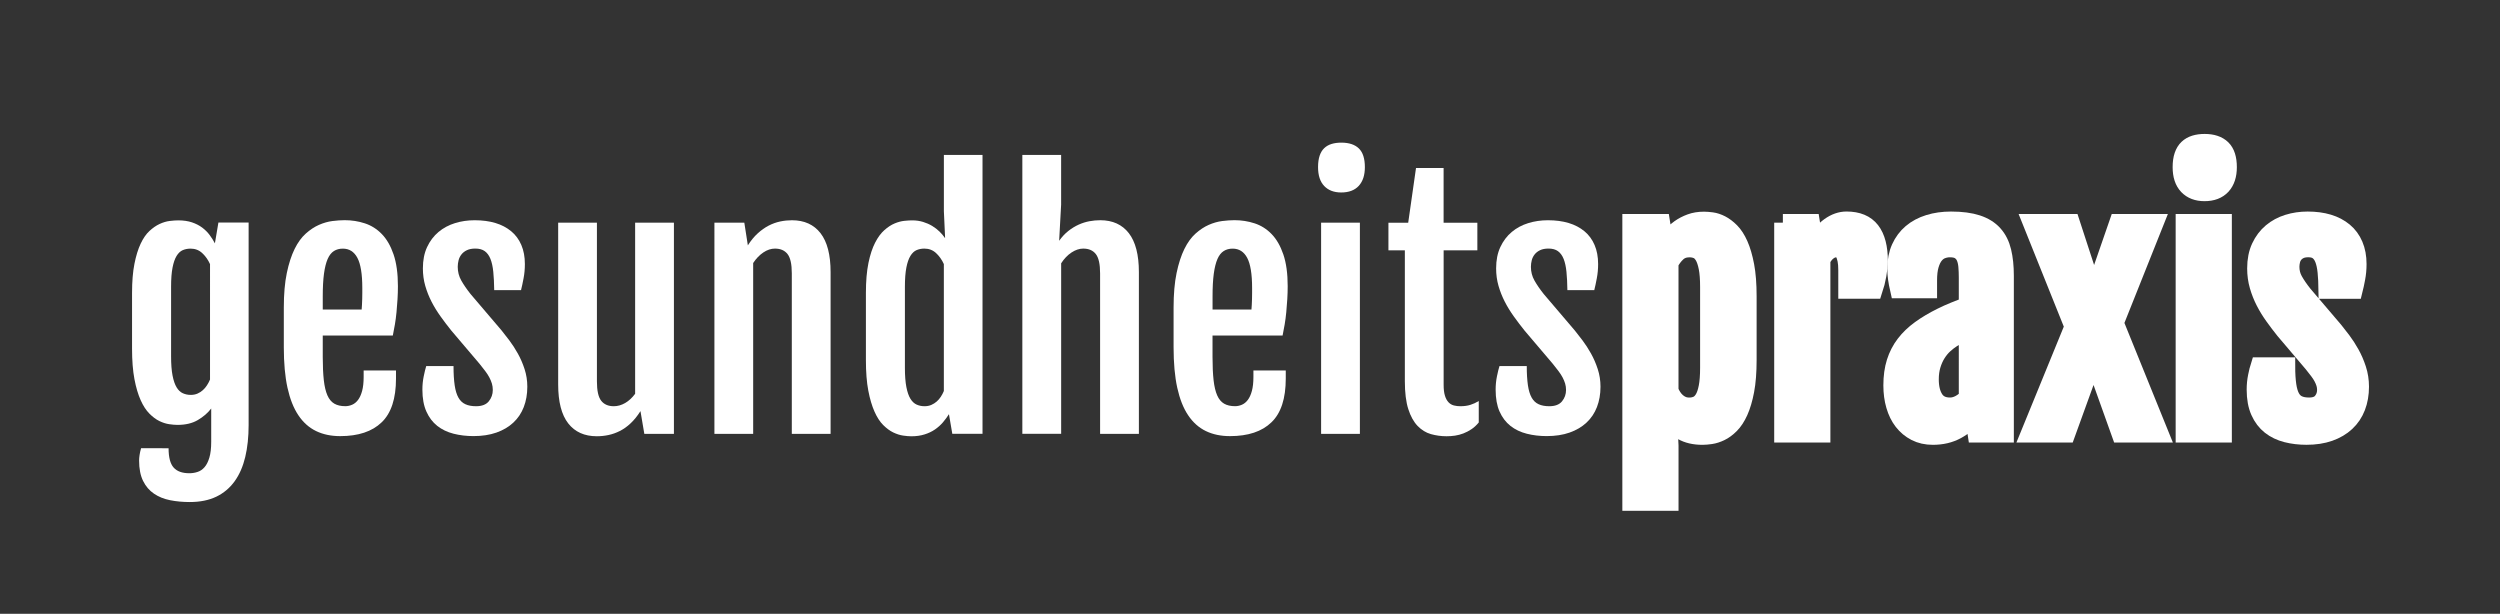 <?xml version="1.0" encoding="utf-8"?>
<!-- Generator: Adobe Illustrator 23.0.3, SVG Export Plug-In . SVG Version: 6.00 Build 0)  -->
<svg version="1.1"
	 id="svg8442" inkscape:export-filename="D:\Cathrin Blank\Logos\ot-logo-v1-2.png" inkscape:export-xdpi="90" inkscape:export-ydpi="90" inkscape:version="0.92.3 (2405546, 2018-03-11)" sodipodi:docname="heilpraxis--logo.svg" xmlns:cc="http://creativecommons.org/ns#" xmlns:dc="http://purl.org/dc/elements/1.1/" xmlns:inkscape="http://www.inkscape.org/namespaces/inkscape" xmlns:rdf="http://www.w3.org/1999/02/22-rdf-syntax-ns#" xmlns:sodipodi="http://sodipodi.sourceforge.net/DTD/sodipodi-0.dtd" xmlns:svg="http://www.w3.org/2000/svg"
	 xmlns="http://www.w3.org/2000/svg" xmlns:xlink="http://www.w3.org/1999/xlink" x="0px" y="0px" viewBox="0 0 8192 2011.4"
	 style="enable-background:new 0 0 8192 2011.4;" xml:space="preserve">
<rect x="0" y="0" width="8192" height="2011.4" fill="#333333" stroke="none"/>
<style type="text/css">
	.st0{enable-background:new    ;}
	.st1{fill:#FFFFFF;}
	.st2{fill:#FFFFFF;stroke:#FFFFFF;stroke-width:57;stroke-miterlimit:10;}
</style>
<g class="st0">
	<path class="st1" d="M552.4,1468.8c0,29.8,5.5,50.9,16.6,63.3c11,12.4,28.1,18.6,51.3,18.6c9.4,0,18.4-1.4,27.1-4.3
		c8.7-2.8,16.3-8,22.9-15.6c6.5-7.5,11.8-18,15.8-31.4s6-30.7,6-51.8v-109c-11.4,14.8-26,27.4-44,37.9
		c-17.9,10.6-40.1,15.8-66.6,15.8c-7.7,0-16.8-0.8-27.1-2.3c-10.4-1.5-21.1-4.9-32.2-10.3c-11.1-5.4-21.9-13.5-32.7-24.4
		s-20.3-25.5-28.6-44s-15.2-41.5-20.4-69.1c-5.2-27.6-7.8-61-7.8-100.2V960.3c0-37.5,2.6-69.4,7.8-95.7c5.2-26.3,12-48.3,20.4-66.1
		s18-31.7,28.9-41.7s21.9-17.7,33.2-22.9c11.3-5.2,22.2-8.5,32.9-9.8s20.3-2,28.6-2c16.7,0,31.5,2.2,44.5,6.5
		c12.9,4.4,24.1,10.1,33.7,17.3c9.5,7.2,17.7,15.3,24.4,24.4s12.4,18.1,17.1,27.1l11.5-68.3h99v664.2c0,38.5-3.7,73.3-11.1,104.3
		c-7.4,31-18.9,57.4-34.7,79.4c-15.8,21.9-35.8,38.8-60,50.5c-24.3,11.7-53.3,17.6-87.2,17.6c-22.8,0-44.2-2-64.3-6
		s-37.7-11.1-52.8-21.4c-15.1-10.2-27-24.1-35.7-41.7s-13.1-40-13.1-67.1c0-4.7,0.5-10.6,1.5-17.6s2.7-14.6,5-22.6L552.4,1468.8
		L552.4,1468.8z M624.8,1294c8.4,0,15.8-1.4,22.4-4.3s12.4-6.6,17.6-11.3s9.7-10,13.6-16.1s7.1-12.2,9.8-18.6V865.4
		c-6.4-14.1-14.8-26-25.4-35.9c-10.6-9.9-23.4-14.8-38.4-14.8c-9.4,0-17.9,1.7-25.6,5s-14.4,9.6-20.1,18.8s-10.1,21.9-13.3,38.2
		s-4.8,37.3-4.8,63v227.6c0,25.8,1.6,46.9,4.8,63.3s7.6,29.3,13.3,38.7s12.5,15.8,20.4,19.3S615.4,1294,624.8,1294z"/>
	<path class="st1" d="M1114.8,1429.1c-29.8,0-56.2-5.5-79.1-16.6s-42.3-28.3-58-51.8c-15.8-23.4-27.6-53.5-35.7-90.2
		c-8-36.7-12-80.8-12-132.4v-130.6c0-43.9,3.3-81.5,9.8-112.8s15.1-57.6,25.6-78.9c10.5-21.3,22.8-38.1,36.7-50.5s28.2-21.9,43-28.4
		s29.4-10.7,44-12.6c14.6-1.8,28-2.8,40.5-2.8c22.8,0,44.7,3.4,65.8,10.3c21.1,6.9,39.7,18.6,55.8,35.2s28.9,38.8,38.4,66.6
		s14.3,62.5,14.3,104c0,14.1-0.4,28.3-1.3,42.7s-1.9,28.6-3.3,42.5c-1.3,13.9-3.1,27.4-5.3,40.5c-2.2,13.1-4.4,25.1-6.8,36.2h-229.6
		v70.3c0,30.2,1.2,55.5,3.5,76.1s6.3,37.2,11.8,49.7s13.1,21.6,22.6,27.1s21.5,8.3,35.9,8.3c7.7,0,15.2-1.6,22.6-4.8
		s13.8-8.5,19.3-15.8s10-17.2,13.3-29.4s5-27.4,5-45.5v-21.6h106v26.6c0,65.7-15.7,113.5-47,143.4
		C1219.3,1414.1,1174,1429.1,1114.8,1429.1z M1185.1,1014.1c0.3-3.7,0.7-8.6,1-14.8s0.6-12.6,0.8-19.3c0.2-6.7,0.3-13.3,0.3-19.8
		s0-12.2,0-16.8c0-45.5-5.4-78.4-16.1-98.5s-26.6-30.2-47.7-30.2c-11.1,0-20.8,2.6-29.1,7.8s-15.3,13.9-20.6,26.1
		s-9.4,28.4-12.1,48.5s-4,45-4,74.9v42.2h127.5V1014.1z"/>
	<path class="st1" d="M1384.1,1276.9c0-15.1,1.4-29.6,4.3-43.7s5.6-25.3,8.3-33.7h89.4c0,25.1,1.3,46.2,3.8,63.1s6.6,30.4,12.3,40.4
		c5.7,10.1,13.3,17.3,22.9,21.6c9.5,4.4,21.2,6.5,34.9,6.5c19.1,0,33-5.4,41.7-16.1s13.1-23.1,13.1-37.2c0-7.4-1-14.4-3-21.1
		s-4.9-13.5-8.5-20.3s-8.2-13.8-13.6-20.9s-11.4-14.7-18.1-23.1l-93-109.5c-12.1-15.1-23.7-30.4-34.9-46s-21.1-31.7-29.6-48.2
		c-8.5-16.6-15.4-33.9-20.6-52s-7.8-37.2-7.8-57.3c0-26.8,4.6-50.1,13.8-69.8s21.6-36.2,37.2-49.3s33.6-22.8,54-29.1
		c20.4-6.4,42-9.5,64.8-9.5c25.1,0,47.7,3,67.8,9s37.3,15.1,51.8,27.1s25.5,27,33.2,45s11.6,38.8,11.6,62.5
		c0,16.1-1.4,31.7-4.3,46.7c-2.8,15.1-5.6,28-8.3,38.7h-87.9c-0.3-22.8-1.3-42.7-3-59.8s-4.8-31.2-9.3-42.5
		c-4.5-11.2-10.7-19.7-18.6-25.4s-18.2-8.5-30.9-8.5c-11.1,0-20.3,1.8-27.6,5.3c-7.4,3.5-13.3,8.1-17.8,13.8s-7.7,12-9.5,19.1
		s-2.8,14.2-2.8,21.6c0,16.1,3.8,31,11.5,44.7s17.9,28.6,30.7,44.7l101.5,119.1c7.4,9,15.9,20,25.6,32.9s18.9,27.1,27.6,42.7
		s16.1,32.6,22.1,51s9,37.7,9,57.8c0,24.5-3.9,46.6-11.6,66.6s-19.1,36.9-34.2,51s-33.6,25-55.5,32.7s-47,11.5-75.1,11.5
		c-23.1,0-44.9-2.6-65.3-7.8c-20.4-5.2-38.2-13.7-53.3-25.6c-15.1-11.9-27-27.5-35.7-47C1388.5,1329.3,1384.1,1305.3,1384.1,1276.9z
		"/>
	<path class="st1" d="M1828.9,729.7H1956v520c0,30.5,4.7,51.7,14.1,63.6s23.1,17.8,41.2,17.8c12.7,0,25.1-3.5,37.2-10.5
		s22.9-17.1,32.7-30.2V729.7h127.1v691.9h-97l-12.5-73.9h-0.5c-10,15.8-20.7,28.9-31.9,39.4c-11.2,10.6-23,18.9-35.2,25.1
		s-24.7,10.6-37.4,13.3c-12.7,2.7-25.5,4-38.2,4c-40.5,0-71.8-14.1-93.7-42.2s-32.9-70.7-32.9-127.6v-530H1828.9z"/>
	<path class="st1" d="M2341,729.7h98l11.5,73.9v0.5c10-15.7,20.8-28.9,32.4-39.4c11.6-10.5,23.5-19,35.9-25.4s25-10.9,37.9-13.6
		c12.9-2.7,25.7-4,38.4-4c40.5,0,71.8,14.2,93.7,42.5s32.9,70.8,32.9,127.4v530.1h-127.1V896c0-30.5-4.7-51.7-14.1-63.6
		s-23.1-17.8-41.2-17.8c-12.7,0-25.4,4.2-37.9,12.6s-23.7,19.9-33.4,34.7v559.7h-127V729.7z"/>
	<path class="st1" d="M2986.2,1429.6c-7.7,0-16.8-0.8-27.1-2.3c-10.4-1.5-21.1-5-32.2-10.3c-11.1-5.4-21.9-13.4-32.7-24.1
		s-20.3-25.4-28.6-44s-15.2-41.6-20.4-69.1s-7.8-60.8-7.8-100V960.3c0-38.9,2.8-71.7,8.3-98.5s12.8-49,21.9-66.6
		c9-17.6,19.2-31.3,30.4-41.2s22.4-17.2,33.7-21.9s21.9-7.5,32.2-8.5s18.7-1.5,25.4-1.5c12.4,0,24.1,1.7,35.2,5
		c11.1,3.4,21.1,7.8,30.2,13.3c9,5.5,17.1,11.7,24.1,18.6c7,6.9,12.9,13.8,17.6,20.8l0.5-0.5l-4-87.4V507.6h126.6v913.9h-99
		l-11-64.3c-5.7,9-12.2,17.9-19.6,26.6c-7.4,8.7-16.1,16.5-26.1,23.4s-21.4,12.3-34.2,16.3
		C3016.7,1427.6,3002.3,1429.6,2986.2,1429.6z M3029.4,1331.1c8.4,0,15.8-1.4,22.4-4.3s12.4-6.5,17.6-11.1
		c5.2-4.5,9.7-9.8,13.6-15.8s7.1-12.2,9.8-18.6v-416c-6.4-14.1-14.8-26-25.4-35.9c-10.6-9.9-23.4-14.8-38.4-14.8
		c-9.4,0-17.9,1.7-25.6,5s-14.4,9.6-20.1,18.8s-10.1,21.9-13.3,38.2s-4.8,37.3-4.8,63V1205c0,25.8,1.6,46.9,4.8,63.3
		s7.6,29.2,13.3,38.4s12.5,15.6,20.4,19.1S3020,1331.1,3029.4,1331.1z"/>
	<path class="st1" d="M3350,507.6h127.1v162.8l-6.5,118.6c9.4-13.1,19.5-23.9,30.4-32.4s22.1-15.4,33.7-20.6s23.3-8.9,35.2-11.1
		c11.9-2.2,23.7-3.3,35.4-3.3c40.5,0,71.8,14.2,93.7,42.5s32.9,70.8,32.9,127.4v530.1h-127.1V896c0-30.5-4.7-51.7-14.1-63.6
		s-23.1-17.8-41.2-17.8c-12.7,0-25.5,4.3-38.4,12.8s-24.2,20.4-33.9,35.4v558.7H3350V507.6z"/>
	<path class="st1" d="M4030.4,1429.1c-29.8,0-56.2-5.5-79.1-16.6s-42.3-28.3-58-51.8c-15.8-23.4-27.6-53.5-35.7-90.2
		c-8-36.7-12-80.8-12-132.4v-130.6c0-43.9,3.3-81.5,9.8-112.8s15.1-57.6,25.6-78.9c10.5-21.3,22.8-38.1,36.7-50.5s28.2-21.9,43-28.4
		s29.4-10.7,44-12.6c14.6-1.8,28-2.8,40.5-2.8c22.8,0,44.7,3.4,65.8,10.3c21.1,6.9,39.7,18.6,55.8,35.2s28.9,38.8,38.4,66.6
		s14.3,62.5,14.3,104c0,14.1-0.4,28.3-1.3,42.7s-1.9,28.6-3.3,42.5c-1.3,13.9-3.1,27.4-5.3,40.5c-2.2,13.1-4.4,25.1-6.8,36.2h-229.6
		v70.3c0,30.2,1.2,55.5,3.5,76.1s6.3,37.2,11.8,49.7s13.1,21.6,22.6,27.1s21.5,8.3,35.9,8.3c7.7,0,15.2-1.6,22.6-4.8
		s13.8-8.5,19.3-15.8s10-17.2,13.3-29.4s5-27.4,5-45.5v-21.6h106v26.6c0,65.7-15.7,113.5-47,143.4
		C4135,1414.1,4089.7,1429.1,4030.4,1429.1z M4100.8,1014.1c0.3-3.7,0.7-8.6,1-14.8s0.6-12.6,0.8-19.3c0.2-6.7,0.3-13.3,0.3-19.8
		s0-12.2,0-16.8c0-45.5-5.4-78.4-16.1-98.5s-26.6-30.2-47.7-30.2c-11.1,0-20.8,2.6-29.1,7.8s-15.3,13.9-20.6,26.1
		s-9.4,28.4-12.1,48.5s-4,45-4,74.9v42.2h127.5V1014.1z"/>
	<path class="st1" d="M4394.8,630.7c-23.5,0-42-7-55.5-21.1s-20.3-34.7-20.3-61.8c0-15.1,1.8-27.7,5.3-37.9s8.5-18.4,15.1-24.6
		c6.5-6.2,14.5-10.7,23.9-13.6s20.1-4.3,32.2-4.3c25.1,0,44.2,6.4,57.3,19.1c13.1,12.7,19.6,33.2,19.6,61.3c0,26.1-6.6,46.5-19.8,61
		C4439.1,623.5,4419.9,630.7,4394.8,630.7z M4329,729.7h127.1v691.9H4329V729.7z"/>
	<path class="st1" d="M4603.4,820.2h-53.8v-90.4h64.8l25.6-179.4h90.4v179.4H4841v90.4h-110.5v440.1c0,15.1,1.4,27.2,4.3,36.4
		c2.8,9.2,6.8,16.4,11.8,21.6s10.9,8.6,17.6,10.3c6.7,1.7,13.7,2.5,21.1,2.5c12.4,0,23.4-1.5,32.9-4.5s18.7-7.2,27.4-12.6v70.3
		c-7.4,9.1-15.3,16.4-23.9,22.1c-8.5,5.7-17.3,10.3-26.4,13.8c-9,3.5-18.3,5.9-27.6,7.3s-18.6,2-27.6,2c-17.8,0-34.8-2.4-51.3-7
		c-16.4-4.7-31-13.7-43.7-26.9c-12.7-13.2-22.9-31.6-30.4-55s-11.3-53.9-11.3-91.5V820.2z"/>
	<path class="st1" d="M4900.9,1276.9c0-15.1,1.4-29.6,4.3-43.7s5.6-25.3,8.3-33.7h89.4c0,25.1,1.3,46.2,3.8,63.1s6.6,30.4,12.3,40.4
		c5.7,10.1,13.3,17.3,22.9,21.6c9.5,4.4,21.2,6.5,34.9,6.5c19.1,0,33-5.4,41.7-16.1s13.1-23.1,13.1-37.2c0-7.4-1-14.4-3-21.1
		s-4.9-13.5-8.5-20.3s-8.2-13.8-13.6-20.9s-11.4-14.7-18.1-23.1l-93-109.5c-12.1-15.1-23.7-30.4-34.9-46s-21.1-31.7-29.6-48.2
		c-8.5-16.6-15.4-33.9-20.6-52s-7.8-37.2-7.8-57.3c0-26.8,4.6-50.1,13.8-69.8s21.6-36.2,37.2-49.3s33.6-22.8,54-29.1
		c20.4-6.4,42-9.5,64.8-9.5c25.1,0,47.7,3,67.8,9s37.3,15.1,51.8,27.1s25.5,27,33.2,45s11.6,38.8,11.6,62.5
		c0,16.1-1.4,31.7-4.3,46.7c-2.8,15.1-5.6,28-8.3,38.7H5136c-0.3-22.8-1.3-42.7-3-59.8s-4.8-31.2-9.3-42.5
		c-4.5-11.2-10.7-19.7-18.6-25.4s-18.2-8.5-30.9-8.5c-11.1,0-20.3,1.8-27.6,5.3c-7.4,3.5-13.3,8.1-17.8,13.8s-7.7,12-9.5,19.1
		s-2.8,14.2-2.8,21.6c0,16.1,3.8,31,11.5,44.7s17.9,28.6,30.7,44.7l101.5,119.1c7.4,9,15.9,20,25.6,32.9s18.9,27.1,27.6,42.7
		s16.1,32.6,22.1,51s9,37.7,9,57.8c0,24.5-3.9,46.6-11.6,66.6s-19.1,36.9-34.2,51s-33.6,25-55.5,32.7s-47,11.5-75.1,11.5
		c-23.1,0-44.9-2.6-65.3-7.8c-20.4-5.2-38.2-13.7-53.3-25.6c-15.1-11.9-27-27.5-35.7-47C4905.2,1329.3,4900.9,1305.3,4900.9,1276.9z
		"/>
	<path class="st2" d="M5471.7,1460.8v184.4h-127.1V729.7h99.5l11.6,72.8c5.7-9.4,12.5-18.9,20.3-28.6s17.1-18.3,27.6-25.9
		c10.5-7.5,22.4-13.7,35.7-18.6c13.2-4.9,28-7.3,44.5-7.3c7,0,15.5,0.7,25.4,2s20.1,4.7,30.7,10.1c10.5,5.4,21.1,13.3,31.7,23.9
		c10.5,10.6,19.9,25,28.1,43.5c8.2,18.4,14.9,41.4,20.1,68.8s7.8,60.8,7.8,100v209.5c0,39.2-2.6,72.5-7.8,100s-12,50.4-20.3,68.8
		s-17.9,33-28.6,43.7s-21.6,18.8-32.7,24.1c-11.1,5.3-21.8,8.8-32.2,10.3c-10.4,1.5-19.4,2.3-27.1,2.3c-26.8,0-49.2-5.2-67.1-15.6
		s-32.6-22.9-44-37.7L5471.7,1460.8z M5471.7,1280.4c2.7,6.7,5.9,13.1,9.8,19.1c3.8,6,8.4,11.4,13.6,16.1s11.1,8.5,17.6,11.3
		s14.1,4.3,22.9,4.3c9.4,0,17.9-1.8,25.6-5.3s14.4-9.9,20.1-19.1s10.1-22,13.3-38.4s4.8-37.5,4.8-63.3V940.2c0-25.8-1.6-46.8-4.8-63
		s-7.5-29.1-13.1-38.4s-12.2-15.8-19.9-19.1s-16.2-5-25.6-5c-16.1,0-29.2,4.8-39.5,14.3s-18.5,20.7-24.9,33.4v418H5471.7z"/>
	<path class="st2" d="M5842.1,729.7h93l11.1,70.3c14.1-26.1,30.2-45.7,48.5-58.8s36.9-19.6,56-19.6c36.5,0,63.5,11.2,80.9,33.7
		c17.4,22.4,26.1,56.1,26.1,101c0,5.7-0.4,12.5-1.3,20.4c-0.8,7.9-2,16.1-3.5,24.6s-3.4,17.1-5.5,25.6c-2.2,8.5-4.4,16.3-6.8,23.4
		h-88.4V886c0-14.1-0.9-25.6-2.8-34.7s-4.3-16.3-7.3-21.9s-6.5-9.4-10.5-11.6c-4-2.2-8.4-3.3-13.1-3.3c-10.1,0-19.4,3.3-27.9,9.8
		s-15.7,15.7-21.3,27.4v569.8h-127.1V729.7H5842.1z"/>
	<path class="st2" d="M6333.6,1429.1c-21.4,0-40.5-4.3-57-12.8s-30.6-20.2-42-34.9s-20-32.2-25.9-52.5s-8.8-42.3-8.8-66.1
		c0-28.5,3.5-53.8,10.5-75.9s17.3-42,30.9-59.8s30.4-33.9,50.5-48.5s43.4-28.4,69.8-41.5c12.7-6.4,27-12.8,43-19.3
		s30.1-12.1,42.5-16.8v-91.4c0-13.4-0.5-25.9-1.5-37.4s-3.4-21.6-7.3-30.2c-3.8-8.5-9.6-15.2-17.3-20.1s-18.3-7.3-31.7-7.3
		c-9,0-17.8,1.7-26.4,5c-8.5,3.3-16.1,9-22.6,17.1c-6.5,8-11.7,18.8-15.6,32.2s-5.8,30-5.8,49.8v30.1h-97c-3-13.1-5.3-25-6.8-35.9
		s-2.3-21.7-2.3-32.4c0-25.8,4.4-48.6,13.3-68.3s21.3-36.3,37.2-49.8c15.9-13.4,34.9-23.5,57-30.4s46.4-10.3,72.9-10.3
		c34.5,0,63.1,3.8,85.9,11.3s41,18.8,54.5,33.9c13.6,15.1,23.1,34,28.6,56.8s8.3,49.4,8.3,79.9v518H6476l-9-59.3
		c-13.8,19.8-32.1,35.8-55,48.2C6389.3,1422.9,6363,1429.1,6333.6,1429.1z M6389.8,1331.1c10.7,0,21.2-2.8,31.4-8.3
		s18.8-12.3,25.9-20.4V1086c-6.7,2.7-14.2,5.9-22.6,9.5s-17.4,8.5-27.1,14.6c-9,5.7-17.9,12.6-26.6,20.6s-16.5,17.6-23.4,28.6
		s-12.4,23.5-16.6,37.4s-6.3,29.4-6.3,46.5c0,26.5,5.2,47.7,15.6,63.8C6350.5,1323.1,6367.1,1331.1,6389.8,1331.1z"/>
	<path class="st2" d="M6793.4,1070.4l-136.7-340.7h130.1l73.9,226.6h1l78.4-226.6h121.6l-131.1,328.6l147.2,363.3h-130.1
		l-85.4-238.7h-4l-86.4,238.7h-122.1L6793.4,1070.4z"/>
	<path class="st2" d="M7223.6,630.7c-23.5,0-42-7-55.5-21.1s-20.3-34.7-20.3-61.8c0-15.1,1.8-27.7,5.3-37.9s8.5-18.4,15.1-24.6
		c6.5-6.2,14.5-10.7,23.9-13.6s20.1-4.3,32.2-4.3c25.1,0,44.2,6.4,57.3,19.1c13.1,12.7,19.6,33.2,19.6,61.3c0,26.1-6.6,46.5-19.8,61
		C7267.8,623.5,7248.7,630.7,7223.6,630.7z M7157.7,729.7h127.1v691.9h-127.1V729.7z"/>
	<path class="st2" d="M7390.4,1276.9c0-15.1,1.4-29.6,4.3-43.7s5.6-25.3,8.3-33.7h89.4c0,25.1,1.3,46.2,3.8,63.1s6.6,30.4,12.3,40.4
		c5.7,10.1,13.3,17.3,22.9,21.6c9.5,4.4,21.2,6.5,34.9,6.5c19.1,0,33-5.4,41.7-16.1s13.1-23.1,13.1-37.2c0-7.4-1-14.4-3-21.1
		s-4.9-13.5-8.5-20.3s-8.2-13.8-13.6-20.9s-11.4-14.7-18.1-23.1l-93-109.5c-12.1-15.1-23.7-30.4-34.9-46s-21.1-31.7-29.6-48.2
		c-8.5-16.6-15.4-33.9-20.6-52s-7.8-37.2-7.8-57.3c0-26.8,4.6-50.1,13.8-69.8s21.6-36.2,37.2-49.3s33.6-22.8,54-29.1
		c20.4-6.4,42-9.5,64.8-9.5c25.1,0,47.7,3,67.8,9s37.3,15.1,51.8,27.1s25.5,27,33.2,45s11.6,38.8,11.6,62.5
		c0,16.1-1.4,31.7-4.3,46.7c-2.8,15.1-5.6,28-8.3,38.7h-87.9c-0.3-22.8-1.3-42.7-3-59.8s-4.8-31.2-9.3-42.5
		c-4.5-11.2-10.7-19.7-18.6-25.4s-18.2-8.5-30.9-8.5c-11.1,0-20.3,1.8-27.6,5.3c-7.4,3.5-13.3,8.1-17.8,13.8s-7.7,12-9.5,19.1
		s-2.8,14.2-2.8,21.6c0,16.1,3.8,31,11.5,44.7s17.9,28.6,30.7,44.7l101.5,119.1c7.4,9,15.9,20,25.6,32.9s18.9,27.1,27.6,42.7
		s16.1,32.6,22.1,51s9,37.7,9,57.8c0,24.5-3.9,46.6-11.6,66.6s-19.1,36.9-34.2,51s-33.6,25-55.5,32.7s-47,11.5-75.1,11.5
		c-23.1,0-44.9-2.6-65.3-7.8c-20.4-5.2-38.2-13.7-53.3-25.6c-15.1-11.9-27-27.5-35.7-47C7394.8,1329.3,7390.4,1305.3,7390.4,1276.9z
		"/>
</g>
</svg>
